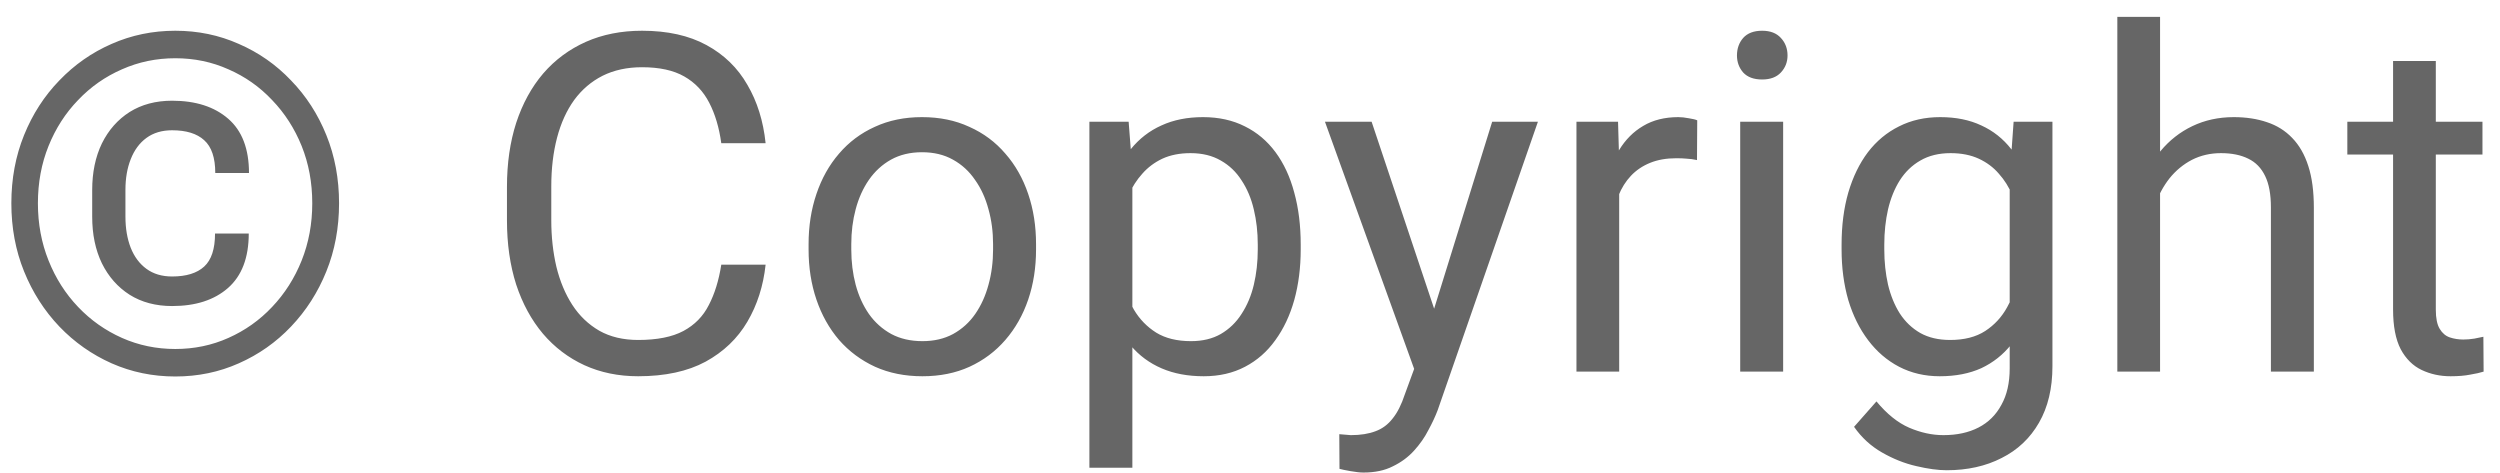 <svg width="74" height="14" viewBox="0 0 74 14" fill="none" xmlns="http://www.w3.org/2000/svg">
<path d="M6.365 6.912H7.363C7.363 7.628 7.158 8.165 6.748 8.525C6.342 8.881 5.791 9.059 5.094 9.059C4.611 9.059 4.191 8.947 3.836 8.724C3.485 8.5 3.212 8.19 3.016 7.794C2.824 7.397 2.729 6.937 2.729 6.413V5.627C2.729 5.103 2.824 4.643 3.016 4.246C3.212 3.85 3.485 3.54 3.836 3.316C4.191 3.093 4.611 2.981 5.094 2.981C5.791 2.981 6.345 3.159 6.755 3.515C7.165 3.87 7.37 4.406 7.37 5.121H6.372C6.372 4.67 6.263 4.346 6.044 4.15C5.83 3.954 5.513 3.856 5.094 3.856C4.793 3.856 4.54 3.932 4.335 4.082C4.13 4.232 3.975 4.442 3.87 4.711C3.765 4.975 3.713 5.278 3.713 5.62V6.413C3.713 6.759 3.765 7.067 3.87 7.336C3.975 7.6 4.13 7.808 4.335 7.958C4.54 8.108 4.793 8.184 5.094 8.184C5.513 8.184 5.83 8.086 6.044 7.89C6.258 7.694 6.365 7.368 6.365 6.912ZM1.122 6.017C1.122 6.623 1.227 7.188 1.437 7.712C1.646 8.236 1.938 8.694 2.312 9.086C2.685 9.478 3.118 9.783 3.61 10.002C4.103 10.221 4.629 10.33 5.189 10.33C5.75 10.33 6.274 10.221 6.762 10.002C7.254 9.783 7.685 9.478 8.054 9.086C8.427 8.694 8.719 8.236 8.929 7.712C9.138 7.188 9.243 6.623 9.243 6.017C9.243 5.406 9.138 4.841 8.929 4.321C8.719 3.802 8.427 3.348 8.054 2.961C7.685 2.569 7.254 2.266 6.762 2.052C6.274 1.833 5.75 1.724 5.189 1.724C4.629 1.724 4.103 1.833 3.61 2.052C3.118 2.266 2.685 2.569 2.312 2.961C1.938 3.348 1.646 3.802 1.437 4.321C1.227 4.841 1.122 5.406 1.122 6.017ZM0.336 6.017C0.336 5.292 0.461 4.62 0.712 4C0.963 3.38 1.311 2.84 1.758 2.38C2.204 1.915 2.719 1.555 3.303 1.3C3.891 1.04 4.52 0.91 5.189 0.91C5.859 0.91 6.486 1.04 7.069 1.3C7.657 1.555 8.172 1.915 8.614 2.38C9.061 2.84 9.41 3.38 9.66 4C9.911 4.62 10.036 5.292 10.036 6.017C10.036 6.741 9.911 7.413 9.66 8.033C9.41 8.653 9.061 9.198 8.614 9.667C8.172 10.132 7.657 10.494 7.069 10.754C6.486 11.014 5.859 11.144 5.189 11.144C4.52 11.144 3.891 11.014 3.303 10.754C2.719 10.494 2.204 10.132 1.758 9.667C1.311 9.198 0.963 8.653 0.712 8.033C0.461 7.413 0.336 6.741 0.336 6.017ZM21.35 7.835H22.662C22.594 8.464 22.414 9.027 22.122 9.523C21.83 10.02 21.418 10.414 20.885 10.706C20.352 10.993 19.686 11.137 18.889 11.137C18.305 11.137 17.774 11.027 17.296 10.809C16.822 10.59 16.414 10.28 16.072 9.879C15.73 9.473 15.466 8.988 15.279 8.423C15.097 7.853 15.006 7.22 15.006 6.522V5.531C15.006 4.834 15.097 4.203 15.279 3.638C15.466 3.068 15.733 2.58 16.079 2.175C16.43 1.769 16.852 1.457 17.344 1.238C17.836 1.02 18.39 0.91 19.005 0.91C19.757 0.91 20.393 1.051 20.912 1.334C21.432 1.617 21.835 2.008 22.122 2.51C22.414 3.007 22.594 3.583 22.662 4.239H21.35C21.286 3.774 21.167 3.376 20.994 3.043C20.821 2.706 20.575 2.446 20.256 2.264C19.937 2.081 19.52 1.99 19.005 1.99C18.563 1.99 18.173 2.075 17.836 2.243C17.503 2.412 17.223 2.651 16.995 2.961C16.772 3.271 16.603 3.642 16.489 4.075C16.375 4.508 16.318 4.989 16.318 5.518V6.522C16.318 7.01 16.369 7.468 16.469 7.896C16.574 8.325 16.731 8.701 16.94 9.024C17.15 9.348 17.417 9.603 17.74 9.79C18.064 9.972 18.447 10.063 18.889 10.063C19.449 10.063 19.896 9.975 20.229 9.797C20.561 9.619 20.812 9.364 20.98 9.031C21.154 8.699 21.277 8.3 21.35 7.835ZM23.934 7.384V7.227C23.934 6.693 24.011 6.199 24.166 5.743C24.321 5.283 24.544 4.884 24.836 4.547C25.128 4.205 25.481 3.941 25.895 3.754C26.31 3.562 26.775 3.467 27.29 3.467C27.81 3.467 28.277 3.562 28.691 3.754C29.111 3.941 29.466 4.205 29.758 4.547C30.054 4.884 30.28 5.283 30.435 5.743C30.59 6.199 30.667 6.693 30.667 7.227V7.384C30.667 7.917 30.59 8.411 30.435 8.867C30.28 9.323 30.054 9.722 29.758 10.063C29.466 10.401 29.113 10.665 28.698 10.856C28.288 11.043 27.823 11.137 27.304 11.137C26.784 11.137 26.317 11.043 25.902 10.856C25.488 10.665 25.132 10.401 24.836 10.063C24.544 9.722 24.321 9.323 24.166 8.867C24.011 8.411 23.934 7.917 23.934 7.384ZM25.198 7.227V7.384C25.198 7.753 25.241 8.102 25.328 8.43C25.415 8.753 25.545 9.04 25.718 9.291C25.895 9.542 26.116 9.74 26.381 9.886C26.645 10.027 26.953 10.098 27.304 10.098C27.65 10.098 27.953 10.027 28.213 9.886C28.477 9.74 28.696 9.542 28.869 9.291C29.042 9.04 29.172 8.753 29.259 8.43C29.35 8.102 29.395 7.753 29.395 7.384V7.227C29.395 6.862 29.35 6.518 29.259 6.194C29.172 5.866 29.04 5.577 28.862 5.326C28.689 5.071 28.47 4.87 28.206 4.725C27.946 4.579 27.641 4.506 27.29 4.506C26.944 4.506 26.638 4.579 26.374 4.725C26.114 4.87 25.895 5.071 25.718 5.326C25.545 5.577 25.415 5.866 25.328 6.194C25.241 6.518 25.198 6.862 25.198 7.227ZM33.518 5.025V13.844H32.246V3.604H33.408L33.518 5.025ZM38.501 7.24V7.384C38.501 7.922 38.437 8.421 38.31 8.881C38.182 9.337 37.995 9.733 37.749 10.07C37.508 10.408 37.209 10.67 36.853 10.856C36.498 11.043 36.09 11.137 35.63 11.137C35.16 11.137 34.746 11.059 34.386 10.904C34.026 10.749 33.72 10.524 33.47 10.227C33.219 9.931 33.019 9.576 32.868 9.161C32.722 8.746 32.622 8.279 32.567 7.76V6.994C32.622 6.447 32.725 5.957 32.875 5.524C33.025 5.091 33.224 4.722 33.47 4.417C33.72 4.107 34.023 3.872 34.379 3.713C34.734 3.549 35.145 3.467 35.609 3.467C36.074 3.467 36.487 3.558 36.847 3.74C37.207 3.918 37.51 4.173 37.756 4.506C38.002 4.839 38.187 5.237 38.31 5.702C38.437 6.162 38.501 6.675 38.501 7.24ZM37.23 7.384V7.24C37.23 6.871 37.191 6.525 37.113 6.201C37.036 5.873 36.915 5.586 36.751 5.34C36.592 5.089 36.386 4.893 36.136 4.752C35.885 4.606 35.587 4.533 35.24 4.533C34.921 4.533 34.643 4.588 34.406 4.697C34.174 4.807 33.976 4.955 33.812 5.142C33.648 5.324 33.513 5.534 33.408 5.771C33.308 6.003 33.233 6.244 33.183 6.495V8.266C33.274 8.585 33.401 8.885 33.565 9.168C33.73 9.446 33.948 9.672 34.222 9.845C34.495 10.013 34.839 10.098 35.254 10.098C35.596 10.098 35.89 10.027 36.136 9.886C36.386 9.74 36.592 9.542 36.751 9.291C36.915 9.04 37.036 8.753 37.113 8.43C37.191 8.102 37.23 7.753 37.23 7.384ZM42.11 10.234L44.168 3.604H45.522L42.555 12.142C42.486 12.324 42.395 12.52 42.281 12.729C42.172 12.944 42.031 13.146 41.857 13.338C41.684 13.529 41.475 13.684 41.228 13.803C40.987 13.926 40.698 13.987 40.36 13.987C40.26 13.987 40.133 13.974 39.977 13.946C39.823 13.919 39.713 13.896 39.649 13.878L39.643 12.852C39.679 12.857 39.736 12.862 39.813 12.866C39.895 12.875 39.953 12.88 39.984 12.88C40.272 12.88 40.515 12.841 40.716 12.764C40.916 12.691 41.085 12.565 41.222 12.388C41.363 12.214 41.484 11.975 41.584 11.67L42.11 10.234ZM40.6 3.604L42.52 9.346L42.849 10.679L41.94 11.144L39.219 3.604H40.6ZM47.928 4.766V11H46.663V3.604H47.894L47.928 4.766ZM50.238 3.562L50.231 4.738C50.127 4.715 50.026 4.702 49.931 4.697C49.84 4.688 49.735 4.684 49.616 4.684C49.325 4.684 49.067 4.729 48.844 4.82C48.62 4.911 48.431 5.039 48.276 5.203C48.121 5.367 47.998 5.563 47.907 5.791C47.821 6.014 47.764 6.26 47.736 6.529L47.381 6.734C47.381 6.288 47.424 5.868 47.511 5.477C47.602 5.085 47.741 4.738 47.928 4.438C48.115 4.132 48.352 3.895 48.639 3.727C48.93 3.553 49.277 3.467 49.678 3.467C49.769 3.467 49.874 3.478 49.992 3.501C50.111 3.519 50.193 3.54 50.238 3.562ZM52.781 3.604V11H51.51V3.604H52.781ZM51.414 1.642C51.414 1.437 51.476 1.263 51.599 1.122C51.726 0.981 51.913 0.91 52.159 0.91C52.401 0.91 52.585 0.981 52.713 1.122C52.845 1.263 52.911 1.437 52.911 1.642C52.911 1.838 52.845 2.006 52.713 2.147C52.585 2.284 52.401 2.353 52.159 2.353C51.913 2.353 51.726 2.284 51.599 2.147C51.476 2.006 51.414 1.838 51.414 1.642ZM59.603 3.604H60.752V10.843C60.752 11.495 60.62 12.05 60.355 12.511C60.091 12.971 59.722 13.32 59.248 13.557C58.779 13.798 58.236 13.919 57.621 13.919C57.366 13.919 57.065 13.878 56.719 13.796C56.377 13.718 56.04 13.584 55.707 13.393C55.379 13.206 55.103 12.953 54.88 12.634L55.543 11.882C55.853 12.255 56.176 12.515 56.514 12.661C56.855 12.807 57.193 12.88 57.525 12.88C57.926 12.88 58.273 12.805 58.565 12.654C58.856 12.504 59.082 12.281 59.241 11.984C59.405 11.693 59.487 11.333 59.487 10.904V5.23L59.603 3.604ZM54.511 7.384V7.24C54.511 6.675 54.577 6.162 54.709 5.702C54.846 5.237 55.039 4.839 55.29 4.506C55.545 4.173 55.853 3.918 56.213 3.74C56.573 3.558 56.978 3.467 57.43 3.467C57.895 3.467 58.3 3.549 58.647 3.713C58.997 3.872 59.294 4.107 59.535 4.417C59.781 4.722 59.975 5.091 60.116 5.524C60.258 5.957 60.355 6.447 60.41 6.994V7.623C60.36 8.165 60.262 8.653 60.116 9.086C59.975 9.519 59.781 9.888 59.535 10.193C59.294 10.499 58.997 10.733 58.647 10.898C58.296 11.057 57.885 11.137 57.416 11.137C56.974 11.137 56.573 11.043 56.213 10.856C55.857 10.67 55.552 10.408 55.297 10.07C55.042 9.733 54.846 9.337 54.709 8.881C54.577 8.421 54.511 7.922 54.511 7.384ZM55.775 7.24V7.384C55.775 7.753 55.812 8.099 55.885 8.423C55.962 8.746 56.078 9.031 56.233 9.277C56.393 9.523 56.596 9.717 56.842 9.858C57.088 9.995 57.382 10.063 57.724 10.063C58.143 10.063 58.489 9.975 58.763 9.797C59.036 9.619 59.253 9.384 59.412 9.093C59.576 8.801 59.704 8.484 59.795 8.143V6.495C59.745 6.244 59.667 6.003 59.562 5.771C59.462 5.534 59.33 5.324 59.166 5.142C59.007 4.955 58.808 4.807 58.571 4.697C58.334 4.588 58.056 4.533 57.737 4.533C57.391 4.533 57.092 4.606 56.842 4.752C56.596 4.893 56.393 5.089 56.233 5.34C56.078 5.586 55.962 5.873 55.885 6.201C55.812 6.525 55.775 6.871 55.775 7.24ZM63.938 0.5V11H62.673V0.5H63.938ZM63.637 7.021L63.11 7.001C63.115 6.495 63.19 6.028 63.336 5.6C63.482 5.167 63.687 4.791 63.951 4.472C64.216 4.153 64.53 3.907 64.894 3.733C65.264 3.556 65.671 3.467 66.118 3.467C66.483 3.467 66.811 3.517 67.103 3.617C67.394 3.713 67.643 3.868 67.848 4.082C68.057 4.296 68.217 4.574 68.326 4.916C68.436 5.253 68.49 5.666 68.49 6.153V11H67.219V6.14C67.219 5.752 67.162 5.442 67.048 5.21C66.934 4.973 66.768 4.802 66.549 4.697C66.33 4.588 66.061 4.533 65.742 4.533C65.428 4.533 65.141 4.599 64.881 4.731C64.626 4.864 64.405 5.046 64.218 5.278C64.035 5.511 63.892 5.777 63.787 6.078C63.687 6.374 63.637 6.689 63.637 7.021ZM73.481 3.604V4.574H69.481V3.604H73.481ZM70.835 1.806H72.1V9.168C72.1 9.419 72.138 9.608 72.216 9.735C72.293 9.863 72.394 9.947 72.517 9.988C72.64 10.029 72.772 10.05 72.913 10.05C73.018 10.05 73.127 10.041 73.241 10.023C73.36 10 73.449 9.981 73.508 9.968L73.515 11C73.414 11.032 73.282 11.062 73.118 11.089C72.959 11.121 72.765 11.137 72.537 11.137C72.227 11.137 71.942 11.075 71.683 10.952C71.423 10.829 71.216 10.624 71.061 10.337C70.91 10.045 70.835 9.653 70.835 9.161V1.806Z" fill="#666666"/>
</svg>
